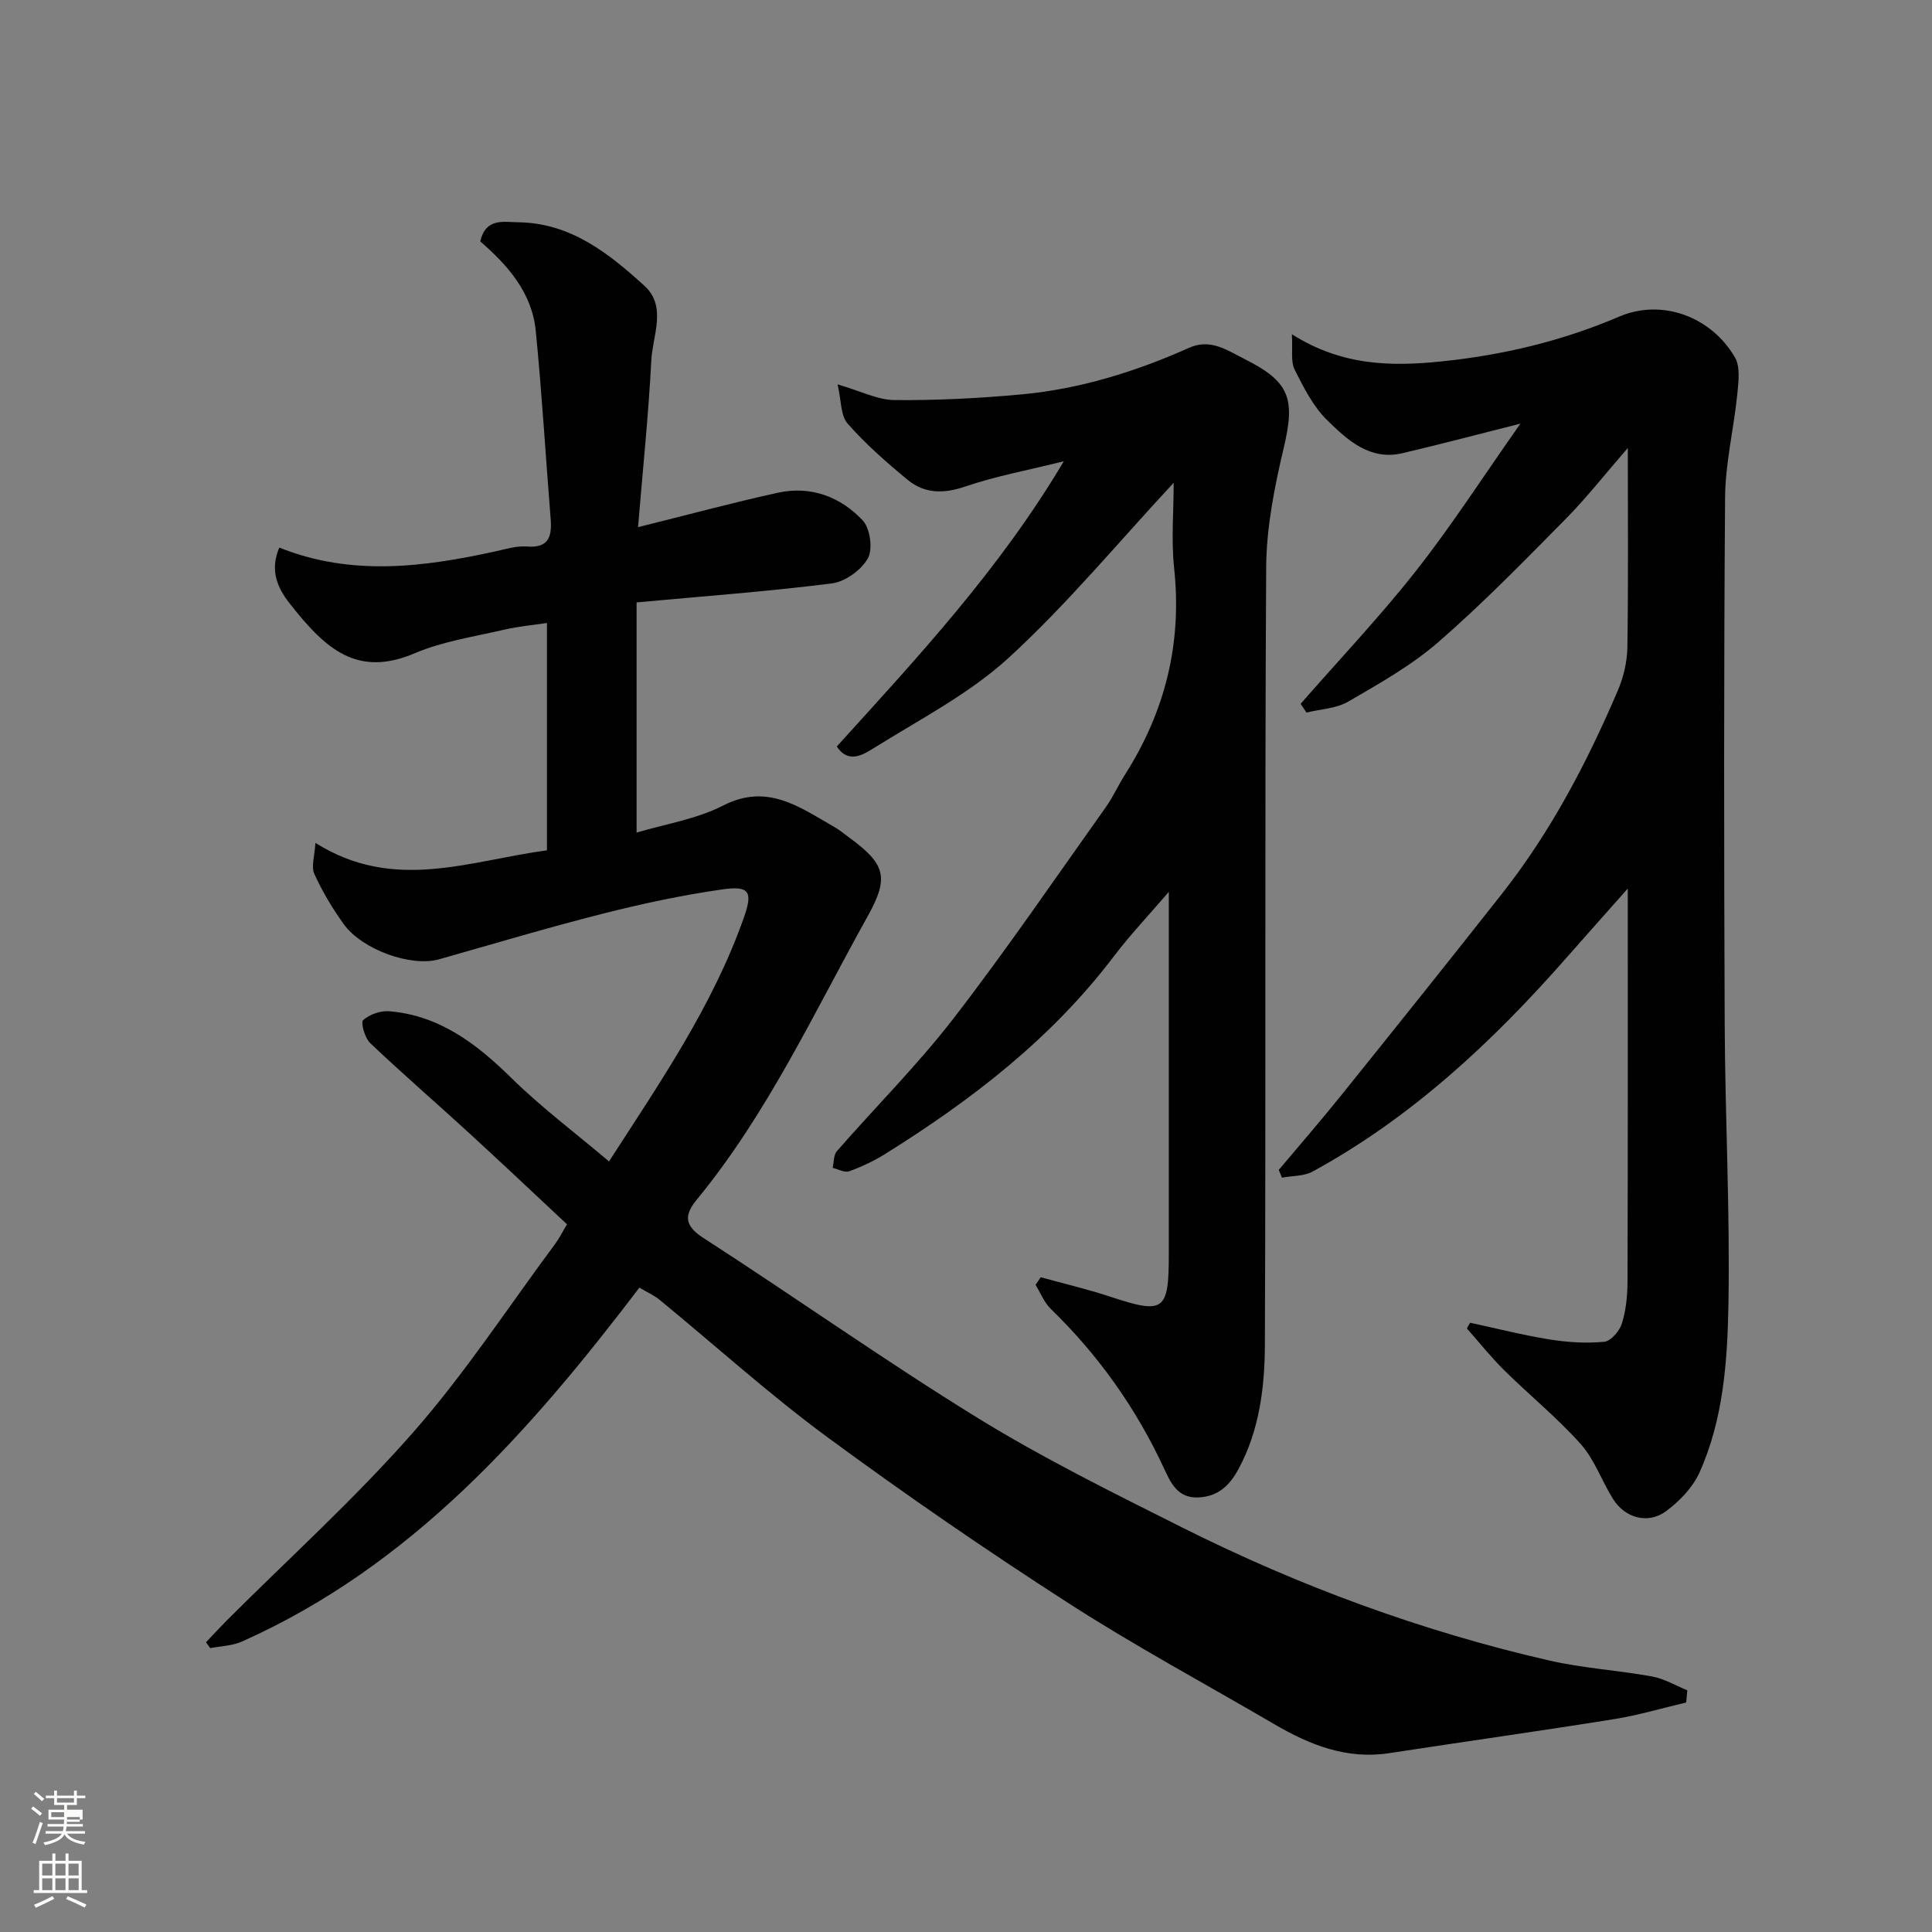 <svg enable-background="new 0 0 400 400" viewBox="0 0 400 400" xmlns="http://www.w3.org/2000/svg"><rect x="0" y="0" width="400" height="400" fill="#808080" stroke="none"/><path d="m6.44 374.46.42-.45c.65.47 1.27.95 1.85 1.44l-.45.49c-.65-.56-1.25-1.06-1.82-1.48m.93 7.33-.63-.26c.55-1.36 1.05-2.8 1.52-4.33.19.1.38.19.59.27-.46 1.29-.95 2.73-1.48 4.32m-.38-10.38.44-.42c.43.34 1.01.82 1.74 1.44l-.49.49c-.53-.51-1.09-1.01-1.69-1.51m2.5.35h1.72v-1.04h.59v1.04h3.52v-1.04h.59v1.04h1.75v.53h-1.75v1.42h-2.03v.97h3.22v2.03h-3.24c0 .35-.01.66-.03.93h3.32v.53h-3.37c-.03.27-.08.58-.15.94h3.96v.53h-3.71c.67.92 1.93 1.48 3.79 1.68-.13.24-.23.44-.29.59-2.13-.38-3.48-1.08-4.04-2.12-.43.97-1.77 1.72-4.03 2.23-.09-.19-.2-.37-.33-.55 2.1-.42 3.37-1.03 3.81-1.83h-3.36v-.53h3.58c.08-.29.13-.61.16-.94h-3.33v-.53h3.39c.02-.27.04-.58.04-.93h-3.23v-2.03h3.25v-.97h-2.07v-1.42h-1.73zm1.12 3.44v1h2.65c.01-.3.02-.44.01-.4v-.25-.35zm1.19-2h3.52v-.91h-3.52zm4.71 3h-2.63v.59c0 .15-.01.28-.01.4h2.64v-1.99z" fill="#fbfcfa"/><path d="m13.56 383.74h.63v1.52h2.72v6.07h1.13v.6h-11.06v-.6h1.13v-6.07h2.73v-1.52h.63v1.52h2.1v-1.52zm-2.69 8.83.38.56c-1.24.63-2.53 1.25-3.85 1.85-.1-.21-.21-.42-.34-.63 1.36-.55 2.63-1.15 3.81-1.78m-2.13-4.27h2.1v-2.45h-2.1zm0 3.04h2.1v-2.46h-2.1zm2.72-3.04h2.1v-2.45h-2.1zm0 3.04h2.1v-2.46h-2.1zm6.07 3.6c-1.41-.71-2.7-1.3-3.86-1.78l.35-.56c1.45.62 2.75 1.19 3.88 1.72zm-1.25-9.09h-2.1v2.45h2.1zm-2.09 5.49h2.1v-2.46h-2.1z" fill="#fbfcfa"/><g fill="#010101"><path d="m349.11 352.48c-4.97 1.17-9.9 2.64-14.93 3.45-15.49 2.48-31.03 4.66-46.53 7.04-8.83 1.36-16.48-1.7-23.85-6.01-14.22-8.32-28.77-16.14-42.61-25.06-17-10.95-33.69-22.42-49.97-34.41-12-8.84-23.11-18.9-34.66-28.38-1.11-.91-2.47-1.51-4.18-2.52-22.72 29.86-47.19 57.62-82.3 73.28-1.99.89-4.37.93-6.56 1.36-.29-.41-.58-.81-.87-1.22 1.41-1.48 2.79-2.99 4.23-4.44 12.94-12.94 26.58-25.26 38.63-38.98 10.75-12.24 19.74-26.02 29.49-39.14.77-1.03 1.34-2.22 2.39-3.97-6.72-6.28-13.43-12.63-20.24-18.87-6.81-6.25-13.81-12.29-20.51-18.65-1.11-1.05-2-4.28-1.45-4.76 1.34-1.19 3.63-1.99 5.45-1.83 10.38.89 18.02 6.72 25.23 13.81 6.18 6.08 13.18 11.32 20.22 17.28 10.6-16.43 21.5-32.24 27.94-50.54 1.86-5.3 1.14-6.58-4.46-5.78-8.37 1.19-16.69 2.98-24.89 5.06-11.34 2.87-22.55 6.24-33.8 9.42-5.74 1.62-15.93-1.97-19.77-7.36-2.31-3.24-4.4-6.71-6.03-10.33-.69-1.52.07-3.69.22-6.42 16.27 10.24 31.74 3.71 47.94 1.54 0-15.62 0-30.99 0-47.07-2.73.42-5.89.69-8.96 1.41-6.17 1.44-12.6 2.39-18.37 4.84-12 5.12-18.55-.88-25.96-10.32-2.7-3.44-4.04-7-2.13-11.54 15.01 6.01 29.97 4.04 44.95.74 2.07-.46 4.22-1.12 6.27-.96 4.65.38 5.26-2.14 4.96-5.82-1.04-12.95-1.8-25.92-3.08-38.84-.79-7.98-5.91-13.69-11.49-18.51 1.14-4.92 4.77-4 7.92-3.96 10.8.15 18.7 6.44 26.08 13.16 4.7 4.29 1.67 10.32 1.41 15.5-.57 11.18-1.74 22.33-2.74 34.46 10.49-2.6 19.68-5.1 28.98-7.13 6.8-1.48 12.94.84 17.53 5.73 1.55 1.65 2.14 5.95 1.07 7.87-1.36 2.42-4.71 4.83-7.46 5.18-13.18 1.67-26.44 2.64-40.42 3.93v47.66c5.9-1.77 12.36-2.76 17.89-5.59 9.17-4.7 15.78.28 22.89 4.33 1.13.64 2.15 1.47 3.2 2.25 7.49 5.5 8.39 8.19 3.89 16.28-11.11 19.95-20.72 40.82-35.35 58.65-2.6 3.17-2.8 5.36 1.3 8 19.05 12.29 37.57 25.43 56.86 37.31 13.58 8.36 27.96 15.46 42.24 22.62 24.24 12.15 49.58 21.49 76.03 27.56 6.99 1.6 14.24 2.02 21.31 3.31 2.52.46 4.86 1.88 7.28 2.86-.08.83-.15 1.67-.23 2.52z"/><path d="m304.37 273.86c5.47 1.17 10.9 2.56 16.42 3.45 3.73.6 7.6.85 11.34.49 1.38-.13 3.19-2.24 3.67-3.8.86-2.76 1.15-5.8 1.16-8.72.08-26.81.05-53.63.05-81.31-4.57 5.16-8.64 9.71-12.67 14.3-15.29 17.4-32.06 33.08-52.56 44.28-1.81.99-4.22.87-6.36 1.27-.22-.53-.45-1.07-.67-1.6 4.28-5.1 8.66-10.13 12.83-15.32 11.19-13.92 22.36-27.86 33.41-41.89 10.07-12.79 17.57-27.11 23.95-42.01 1.19-2.78 1.94-5.95 1.99-8.96.21-13.43.09-26.86.09-41.29-4.73 5.44-8.54 10.31-12.85 14.68-8.58 8.68-17.12 17.46-26.32 25.46-5.6 4.88-12.26 8.62-18.73 12.38-2.47 1.44-5.73 1.54-8.63 2.26-.4-.6-.81-1.21-1.21-1.81 8.02-9.18 16.43-18.05 23.96-27.62 7.41-9.43 13.92-19.56 21.54-30.39-9.03 2.28-16.7 4.31-24.42 6.12-6.75 1.58-11.37-2.72-15.53-6.78-2.92-2.85-4.93-6.8-6.79-10.53-.85-1.71-.37-4.07-.57-7.32 10.44 6.63 20.77 6.67 30.93 5.63 12.64-1.29 24.97-4.2 36.81-9.27 8.89-3.81 19.08.01 23.98 8.41 1.16 1.98.75 5.1.5 7.64-.72 7.15-2.48 14.27-2.53 21.4-.27 36.33-.23 72.66-.08 108.99.08 19.44 1.13 38.88.77 58.3-.22 11.7-1.07 23.63-5.99 34.57-1.4 3.11-4.15 5.96-6.94 8.02-3.72 2.74-8.48 1.41-10.95-2.53-2.35-3.72-3.81-8.15-6.68-11.36-4.88-5.47-10.64-10.15-15.87-15.31-2.74-2.71-5.15-5.75-7.71-8.64.18-.4.42-.8.66-1.19z"/><path d="m243 99.95c-11.45 12.31-22.02 25.1-34.12 36.2-8.19 7.51-18.46 12.79-27.99 18.75-2.2 1.38-5.3 3.27-7.64-.35 16.64-18.37 33.59-36.48 47-59.05-7.45 1.86-14.07 3.07-20.37 5.22-4.49 1.54-8.44 1.52-11.97-1.38-4.38-3.61-8.69-7.4-12.42-11.64-1.47-1.67-1.29-4.77-2.08-8.12 4.72 1.36 8.26 3.22 11.81 3.25 8.77.08 17.58-.37 26.32-1.18 12.09-1.12 23.6-4.71 34.67-9.65 4.42-1.97 7.88.54 11.41 2.31 9.51 4.75 10.57 8.27 8.15 18.48-1.91 8.06-3.57 16.42-3.62 24.66-.32 53.66-.05 107.33-.27 161-.04 8.78-1.12 17.63-5.44 25.66-1.83 3.4-4.23 5.76-8.37 5.92-4.21.16-5.65-2.94-7.02-5.9-5.79-12.51-13.6-23.53-23.49-33.13-1.37-1.33-2.12-3.31-3.16-4.98.36-.53.71-1.06 1.07-1.58 4.78 1.32 9.62 2.45 14.31 4 11.22 3.71 12.21 3.06 12.21-8.79 0-23 0-46 0-69 0-1.62 0-3.24 0-6-4.27 4.98-8.06 8.96-11.35 13.31-12.9 17.03-29.47 29.79-47.4 40.97-2.32 1.45-4.85 2.64-7.42 3.57-.94.34-2.28-.44-3.43-.71.27-1.16.18-2.65.87-3.45 8.03-9.19 16.72-17.86 24.16-27.49 10.97-14.21 21.09-29.07 31.51-43.71 1.51-2.12 2.58-4.55 3.98-6.75 8.33-13.09 11.85-27.23 10.18-42.77-.62-5.88-.09-11.89-.09-17.67z"/></g></svg>